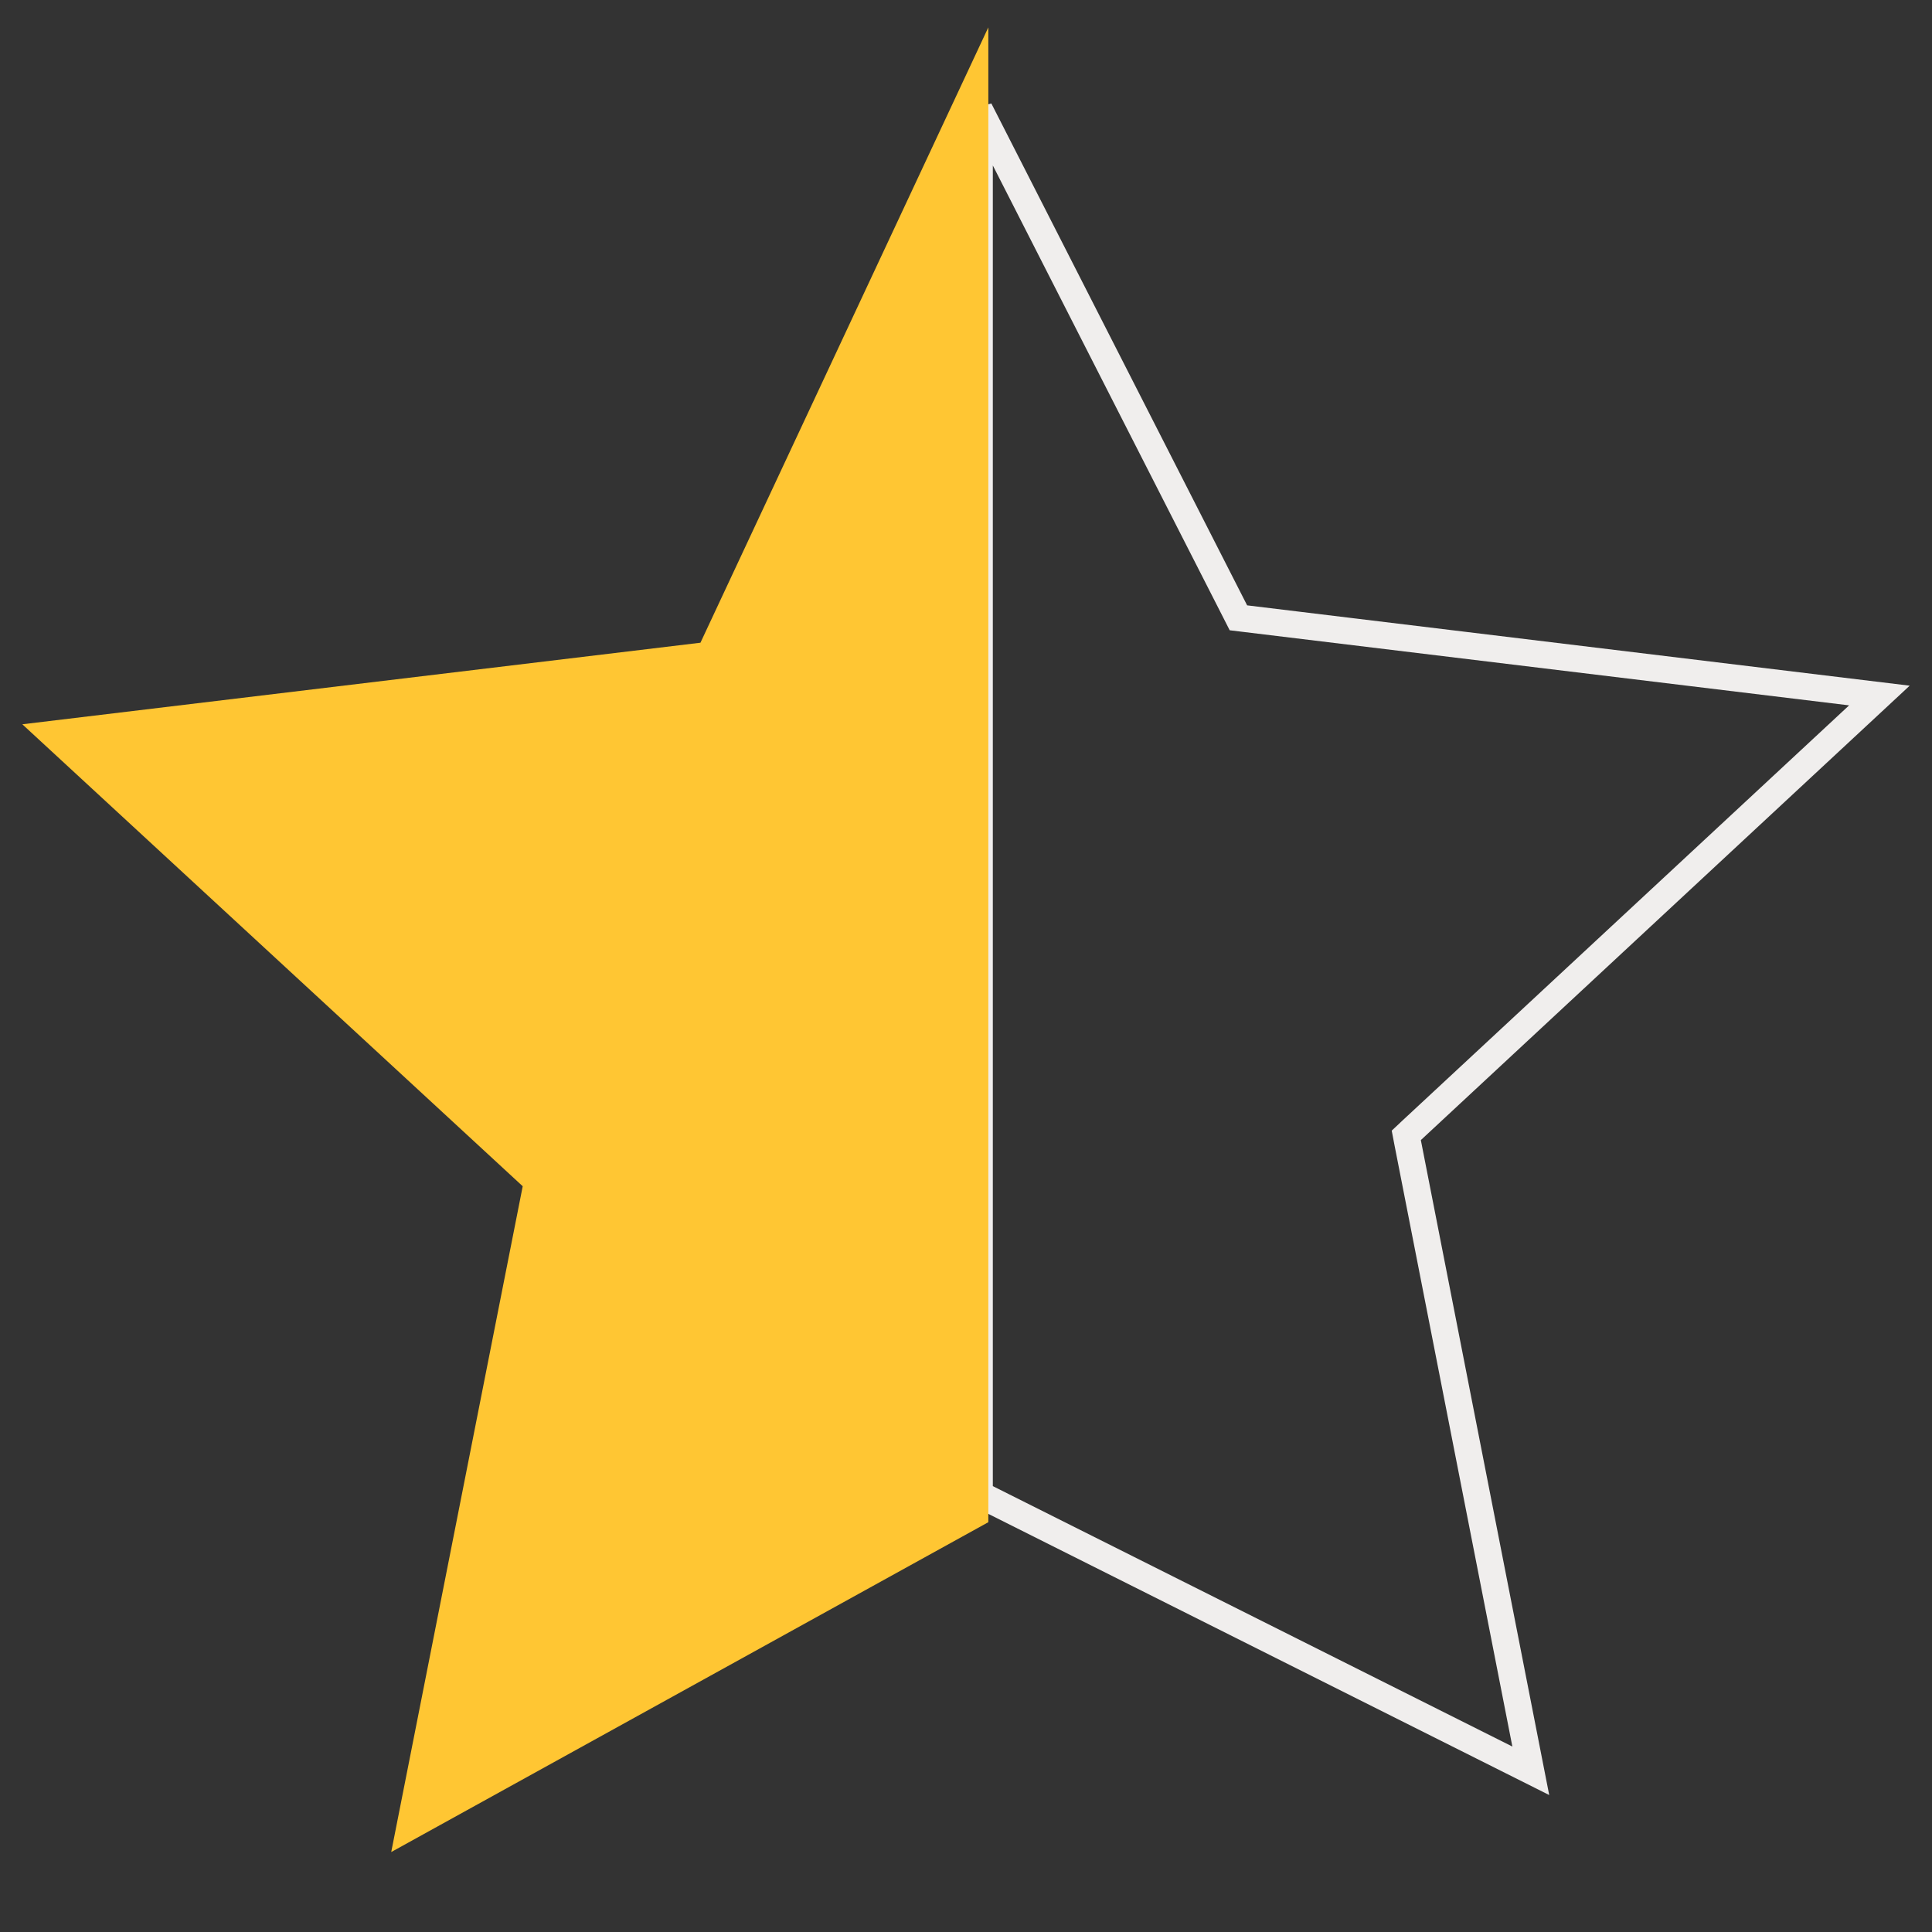<svg width="18" height="18" viewBox="0 0 18 18" fill="none" xmlns="http://www.w3.org/2000/svg">
<rect x="0" y="0" width="18" height="18" fill="#333333" stroke="none"/>
<path d="M13.153 10.53L13.102 10.578L13.115 10.646L14.262 16.498L9.125 13.923V1.021L11.508 5.697L11.538 5.756L11.604 5.764L17.51 6.48L13.153 10.53Z" stroke="#F0EEED" stroke-width="0.25"/>
<path d="M3.645 17.255L9.208 14.182V0.255L6.526 5.988L0.208 6.748L4.87 11.052L3.645 17.255Z" fill="#FFC633"/>
</svg>
